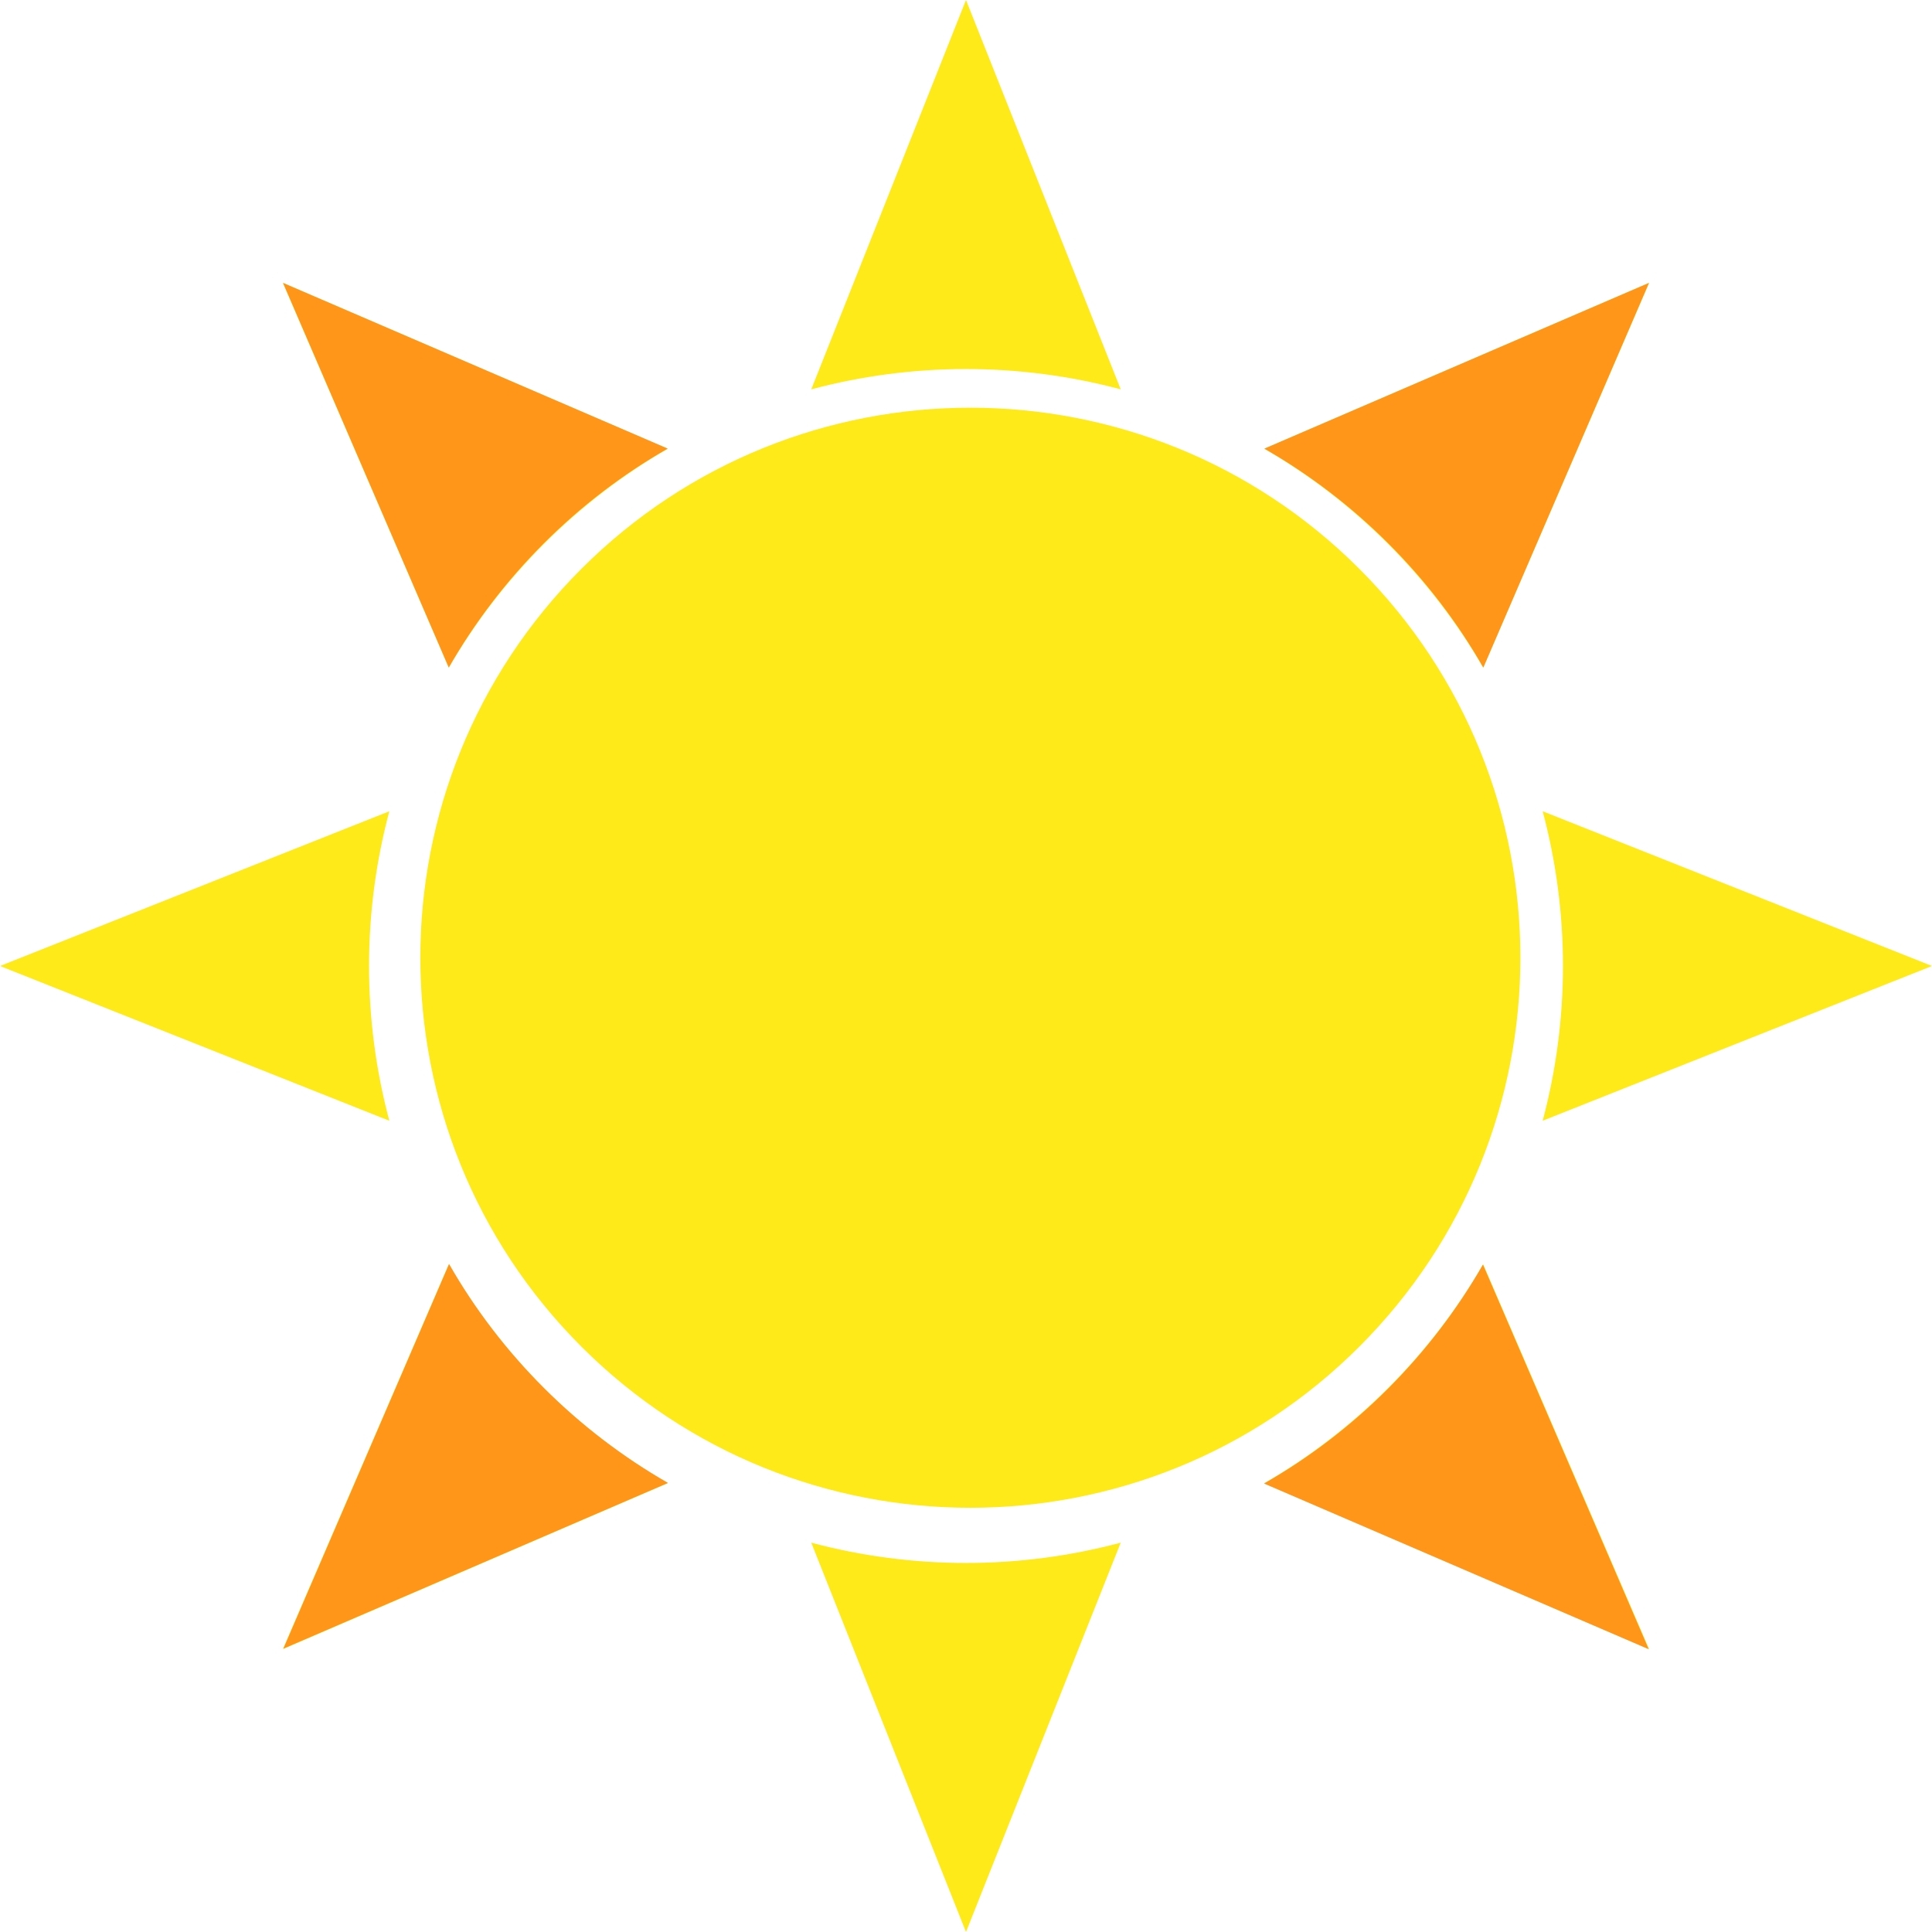 <?xml version="1.0" encoding="UTF-8" standalone="no"?>
<svg
   width="121.184"
   height="121.184"
   viewBox="0 0 121.184 121.184"
   fill="none"
   version="1.1"
   id="svg14"
   sodipodi:docname="sun.svg"
   inkscape:version="1.1.2 (0a00cf5339, 2022-02-04)"
   xmlns:inkscape="http://www.inkscape.org/namespaces/inkscape"
   xmlns:sodipodi="http://sodipodi.sourceforge.net/DTD/sodipodi-0.dtd"
   xmlns="http://www.w3.org/2000/svg"
   xmlns:svg="http://www.w3.org/2000/svg">
  <defs
     id="defs18" />
  <sodipodi:namedview
     id="namedview16"
     pagecolor="#ffffff"
     bordercolor="#666666"
     borderopacity="1.0"
     inkscape:pageshadow="2"
     inkscape:pageopacity="0.0"
     inkscape:pagecheckerboard="0"
     showgrid="false"
     inkscape:zoom="4.8023256"
     inkscape:cx="18.636804"
     inkscape:cy="60.179177"
     inkscape:window-width="1920"
     inkscape:window-height="1006"
     inkscape:window-x="0"
     inkscape:window-y="0"
     inkscape:window-maximized="1"
     inkscape:current-layer="g12" />
  <g
     opacity="0.9"
     id="g12"
     transform="translate(-25.718,-25.718)">
    <path
       fill-rule="evenodd"
       clip-rule="evenodd"
       d="m 129.155,43.465 -10.404,24.127 c -1.602,-2.774 -3.59,-5.386 -5.963,-7.76 -2.373,-2.373 -4.986,-4.361 -7.76,-5.964 z m -6.673,52.55 c 1.697,-6.35 1.697,-13.06 0,-19.41 l 24.42,9.705 z m -9.694,16.772 c 2.373,-2.373 4.36,-4.985 5.963,-7.759 l 10.404,24.127 -24.127,-10.404 c 2.774,-1.603 5.386,-3.591 7.76,-5.964 z m -36.184,9.694 c 6.351,1.698 13.06,1.698 19.411,0 l -9.705,24.421 z m -16.771,-9.694 c 2.373,2.373 4.986,4.361 7.76,5.964 l -24.128,10.404 10.404,-24.128 c 1.603,2.774 3.591,5.387 5.964,7.76 z M 50.139,76.605 c -1.698,6.351 -1.697,13.06 3e-4,19.411 L 25.718,86.31 Z m 9.694,-16.772 c -2.373,2.373 -4.361,4.986 -5.964,7.76 L 43.465,43.465 67.592,53.869 c -2.774,1.603 -5.386,3.591 -7.759,5.964 z m 36.182,-9.694 c -6.35,-1.698 -13.06,-1.697 -19.41,10e-5 L 86.31,25.718 Z M 62.188,110.188 c 13.473,13.473 35.318,13.473 48.791,0 13.474,-13.474 13.474,-35.319 0,-48.792 -13.473,-13.473 -35.318,-13.473 -48.791,0 -13.473,13.473 -13.473,35.318 0,48.792 z"
       fill="#ffeba3"
       id="path2"
       style="fill:#ffe800;fill-opacity:1" />
    <path
       d="m 43.473,43.464 10.394,24.122 c 3.263,-5.69 8.033,-10.482 13.731,-13.731 z"
       fill="#ffb800"
       id="path4"
       style="fill:#ff8a00;fill-opacity:1" />
    <path
       d="m 129.13,129.163 -10.394,-24.122 c -3.263,5.69 -8.033,10.482 -13.731,13.731 z"
       fill="#ffb800"
       id="path6"
       style="fill:#ff8a00;fill-opacity:1" />
    <path
       d="M 43.495,129.127 67.617,118.734 C 61.927,115.471 57.135,110.701 53.886,105.003 Z"
       fill="#ffb800"
       id="path8"
       style="fill:#ff8a00;fill-opacity:1" />
    <path
       d="m 129.149,43.464 -24.122,10.394 c 5.69,3.263 10.482,8.033 13.732,13.731 z"
       fill="#ffb800"
       id="path10"
       style="fill:#ff8a00;fill-opacity:1" />
  </g>
</svg>
